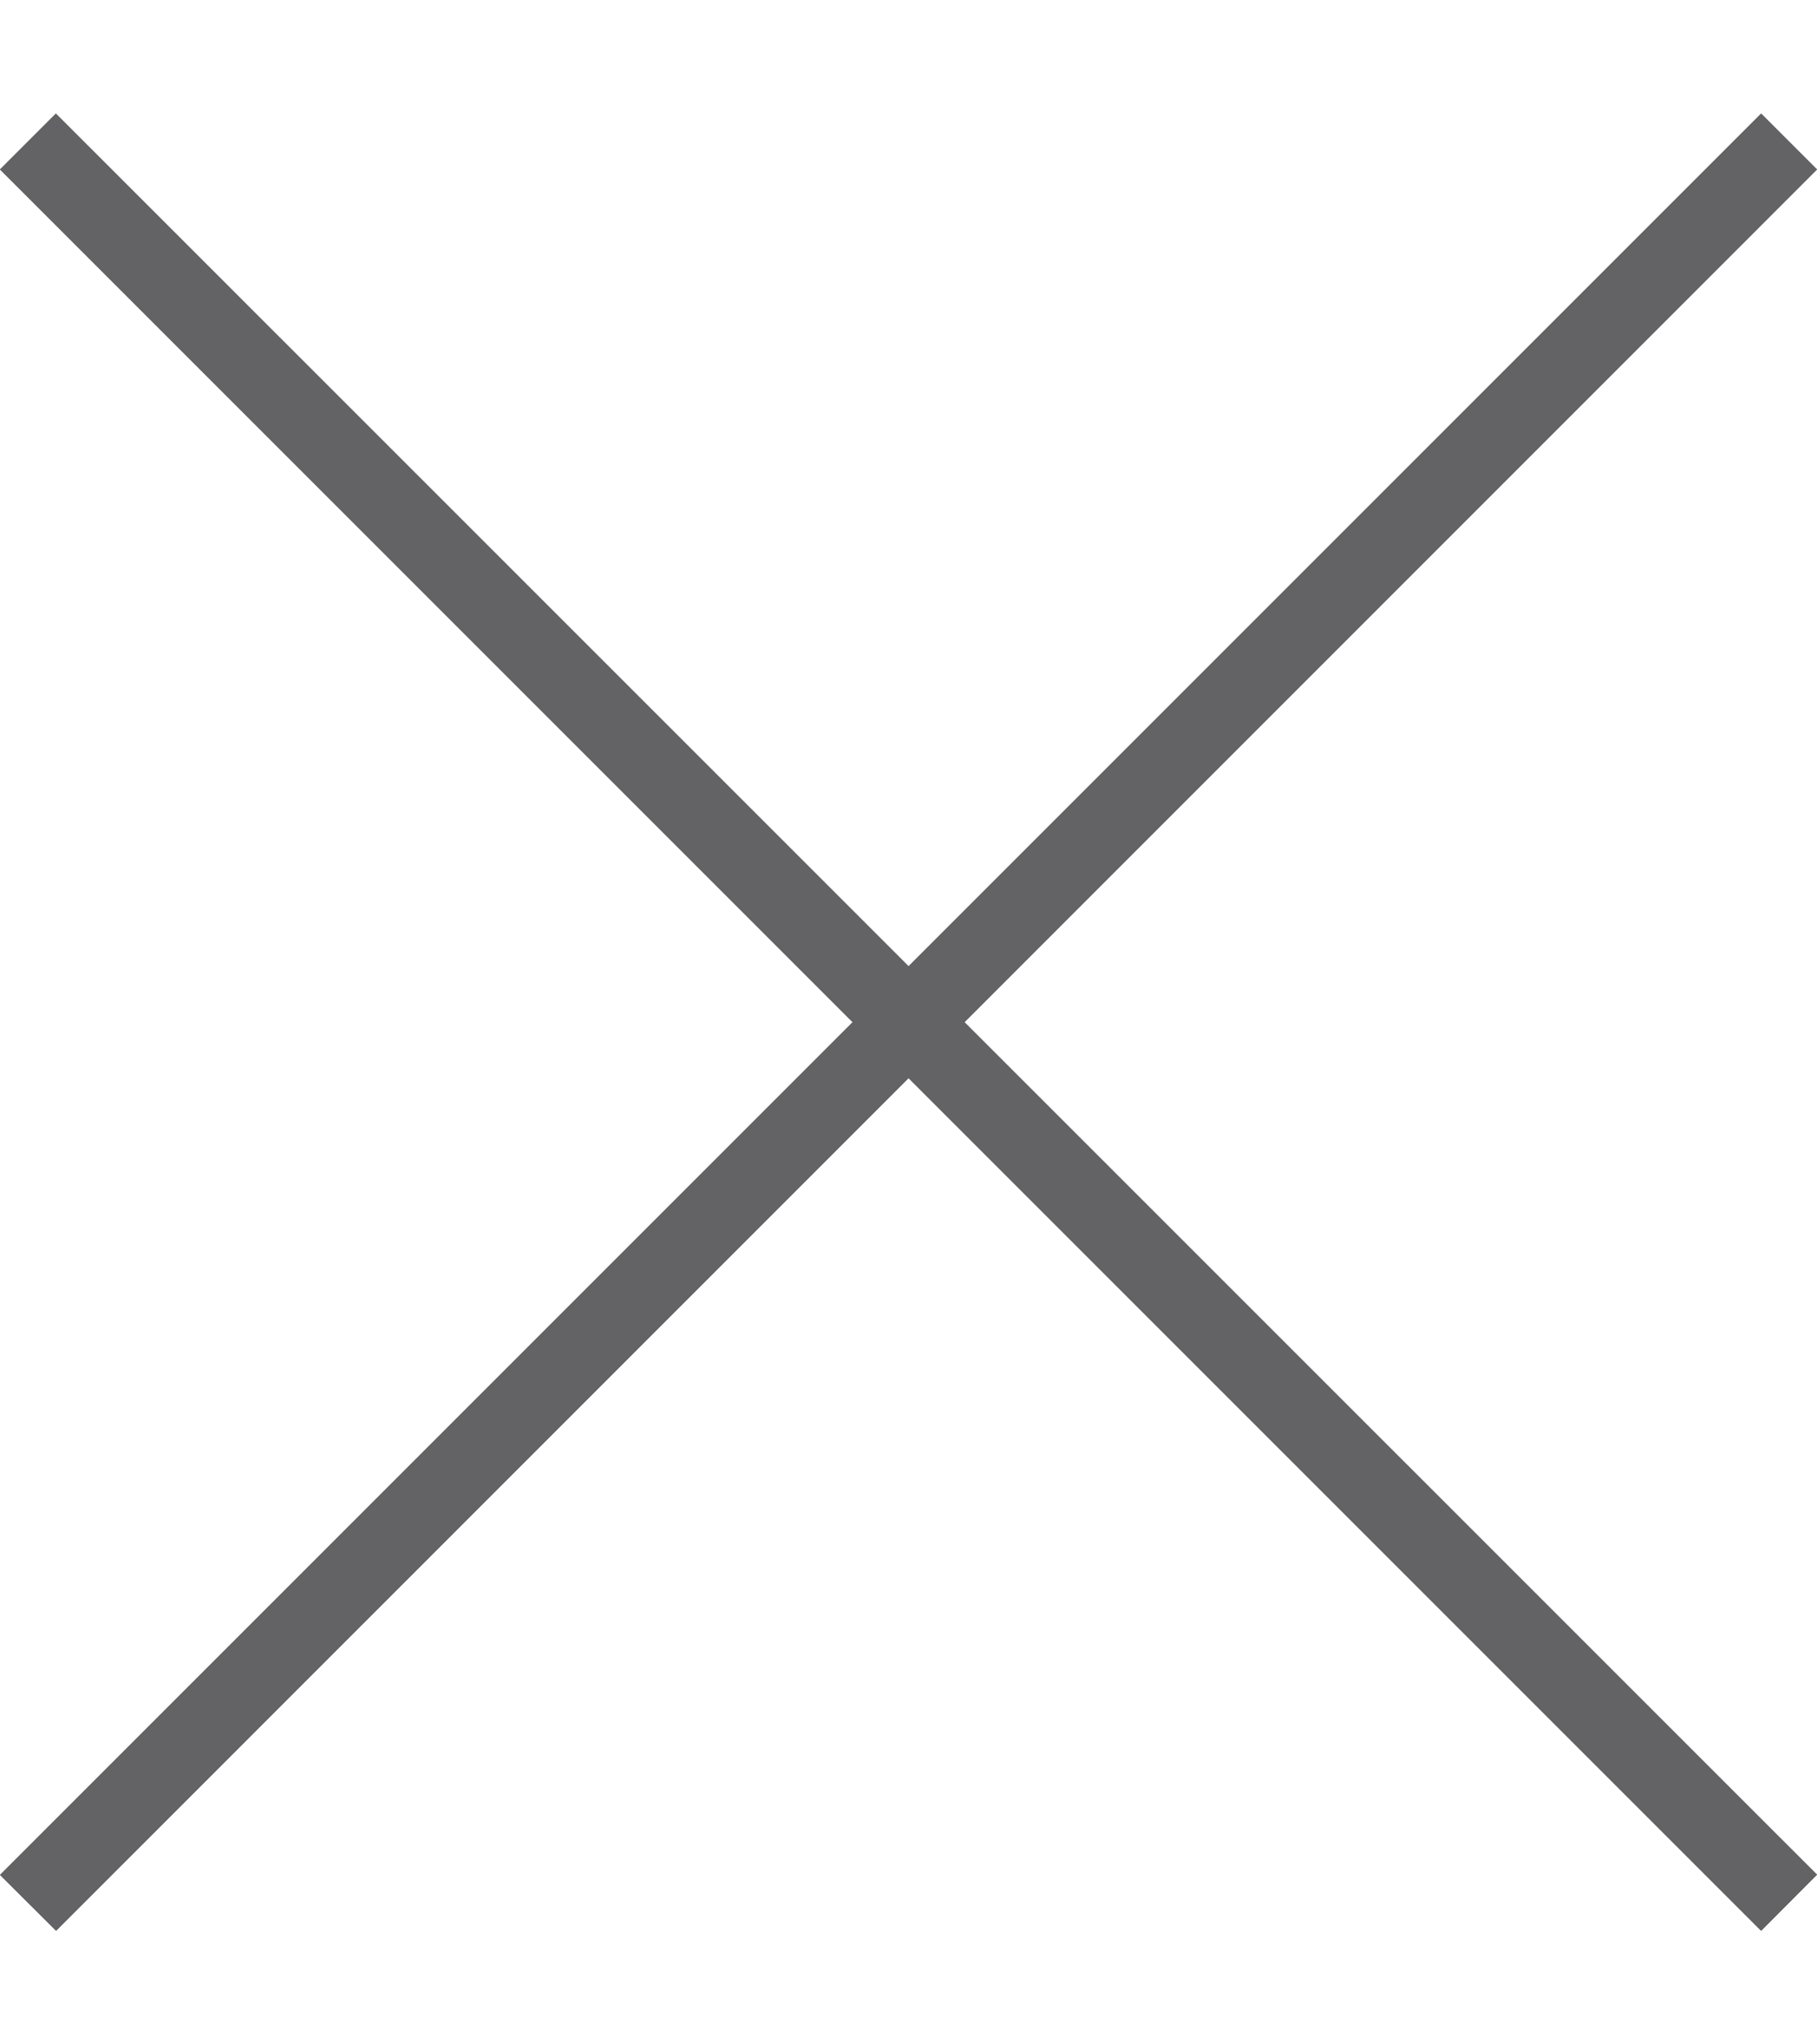 <svg width="8" height="9" viewBox="0 0 8 9" fill="none" xmlns="http://www.w3.org/2000/svg"><path fill="#636365" d="M.246.5L8 8.253l-.246.247L0 .746z"/><path fill="#636365" d="M.246.5L8 8.253l-.246.247L0 .746z"/><path fill="#636365" d="M8 .746L.247 8.5 0 8.254 7.754.5z"/><path fill="#636365" d="M8 .746L.247 8.5 0 8.254 7.754.5z"/></svg>